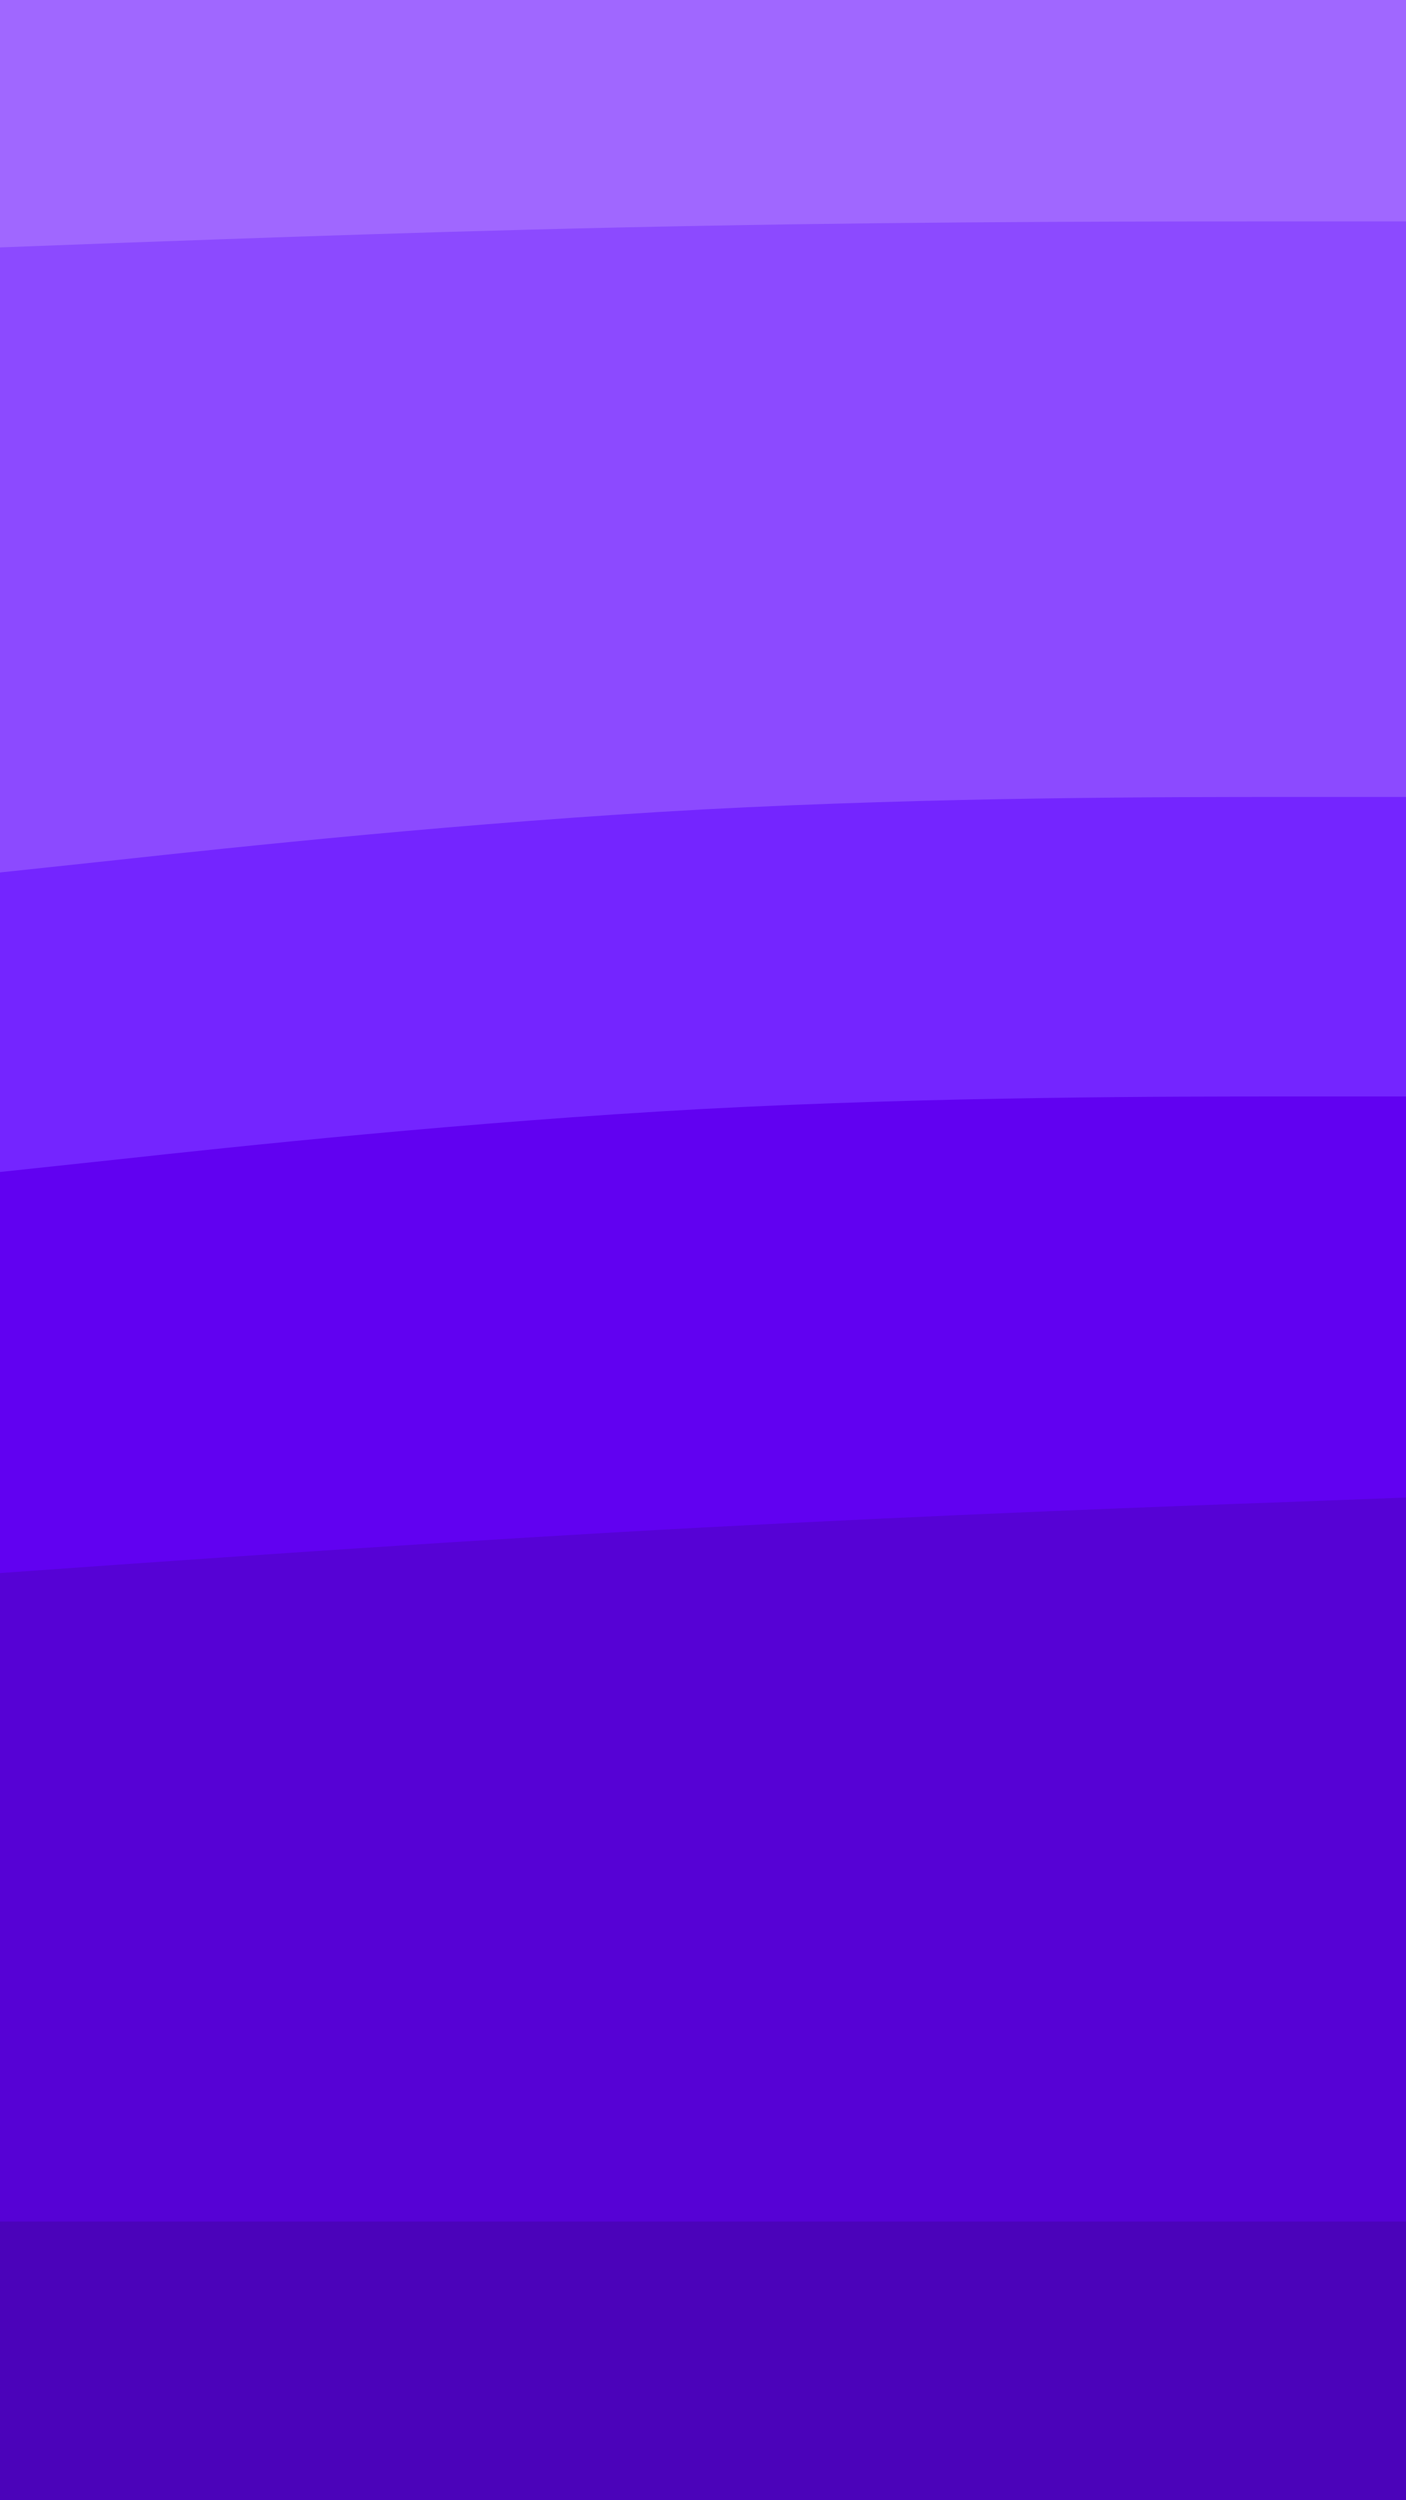 <svg id="visual" viewBox="0 0 540 960" width="540" height="960" xmlns="http://www.w3.org/2000/svg" xmlns:xlink="http://www.w3.org/1999/xlink" version="1.1"><path d="M0 97L45 95.3C90 93.7 180 90.3 270 88.7C360 87 450 87 495 87L540 87L540 0L495 0C450 0 360 0 270 0C180 0 90 0 45 0L0 0Z" fill="#a067ff"></path><path d="M0 337L45 332.2C90 327.3 180 317.7 270 312.8C360 308 450 308 495 308L540 308L540 85L495 85C450 85 360 85 270 86.7C180 88.3 90 91.7 45 93.3L0 95Z" fill="#8c4aff"></path><path d="M0 452L45 447.2C90 442.3 180 432.7 270 427.8C360 423 450 423 495 423L540 423L540 306L495 306C450 306 360 306 270 310.8C180 315.7 90 325.3 45 330.2L0 335Z" fill="#7425ff"></path><path d="M0 606L45 602.8C90 599.7 180 593.3 270 588.5C360 583.7 450 580.3 495 578.7L540 577L540 421L495 421C450 421 360 421 270 425.8C180 430.7 90 440.3 45 445.2L0 450Z" fill="#6101f1"></path><path d="M0 855L45 855C90 855 180 855 270 855C360 855 450 855 495 855L540 855L540 575L495 576.7C450 578.3 360 581.7 270 586.5C180 591.3 90 597.7 45 600.8L0 604Z" fill="#5602d5"></path><path d="M0 961L45 961C90 961 180 961 270 961C360 961 450 961 495 961L540 961L540 853L495 853C450 853 360 853 270 853C180 853 90 853 45 853L0 853Z" fill="#4b03ba"></path></svg>
